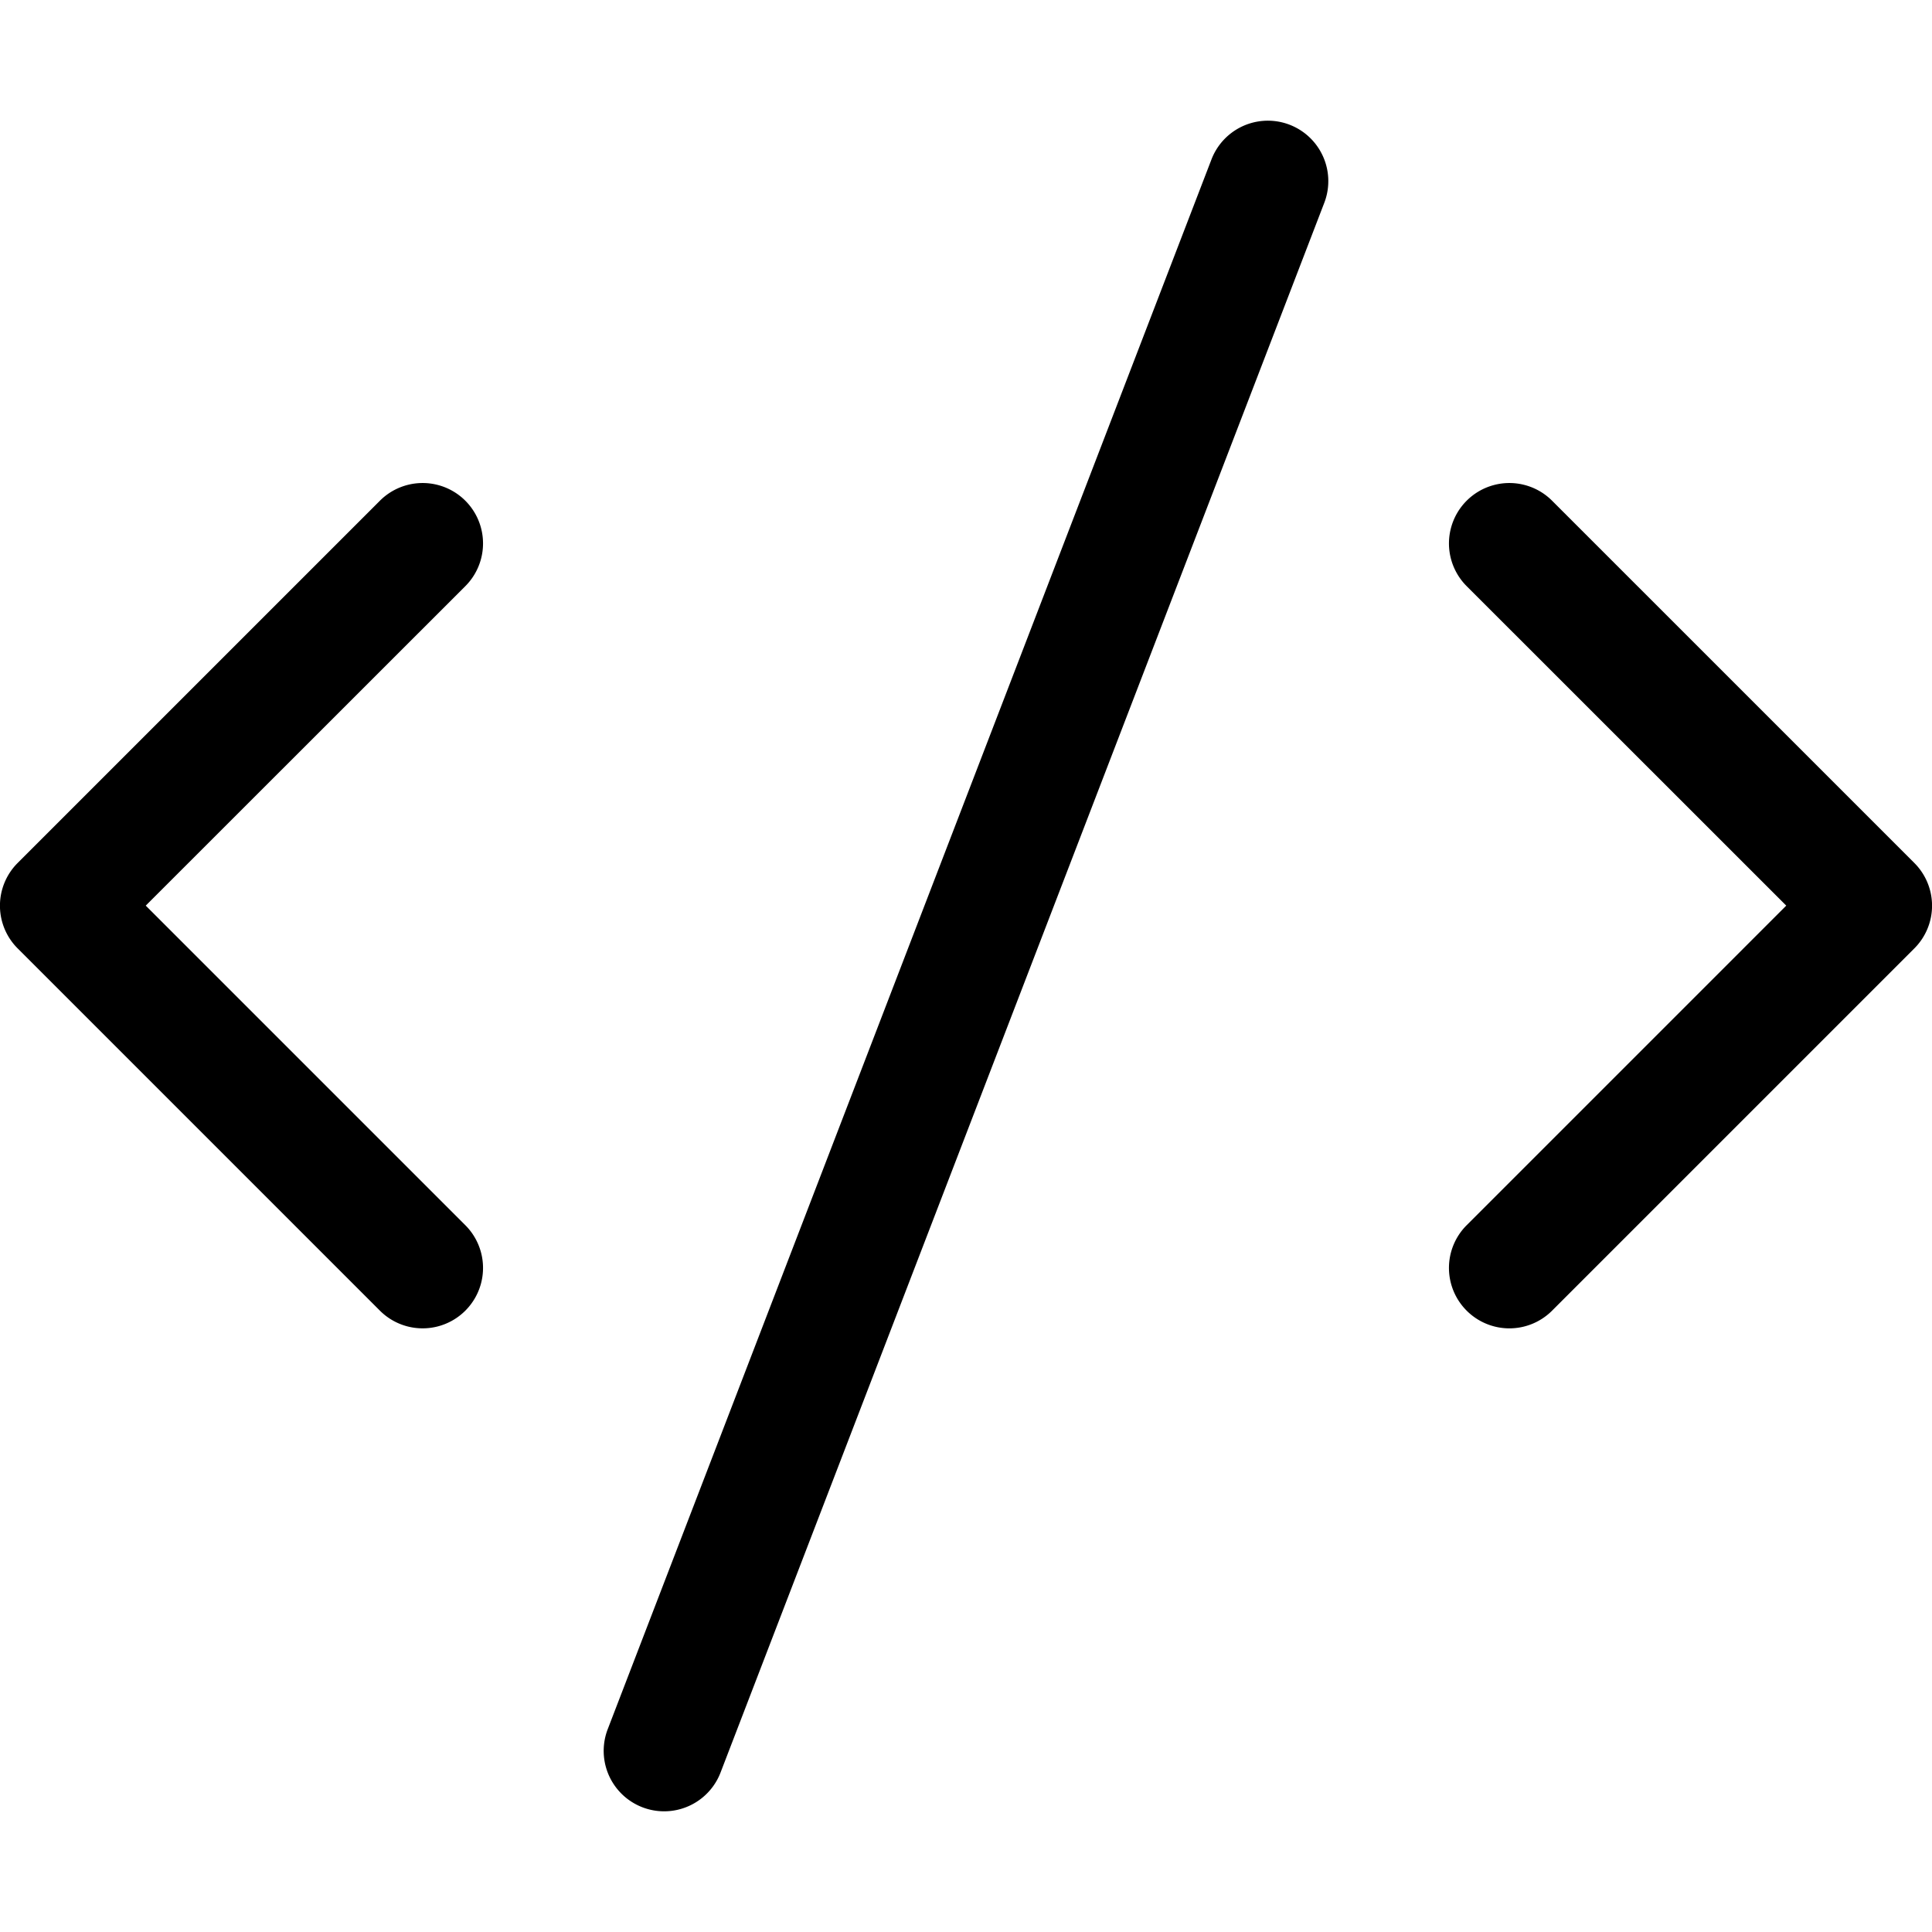 <svg xmlns="http://www.w3.org/2000/svg" width="16" height="16" fill="none" viewBox="0 0 16 16">
  <path fill="currentColor" d="M10.033 1.32l-5 13a.5.5 0 10.934.36l5-13a.5.5 0 00-.934-.36zM3.854 4.854a.5.5 0 10-.708-.707l-3 3a.5.5 0 000 .707l3 3a.5.5 0 10.708-.707L1.207 7.5l2.647-2.646zM12.146 10.854a.5.5 0 010-.707L14.793 7.5l-2.647-2.646a.5.5 0 01.708-.707l3 3a.5.5 0 010 .707l-3 3a.5.5 0 01-.708 0z"/>
</svg>

